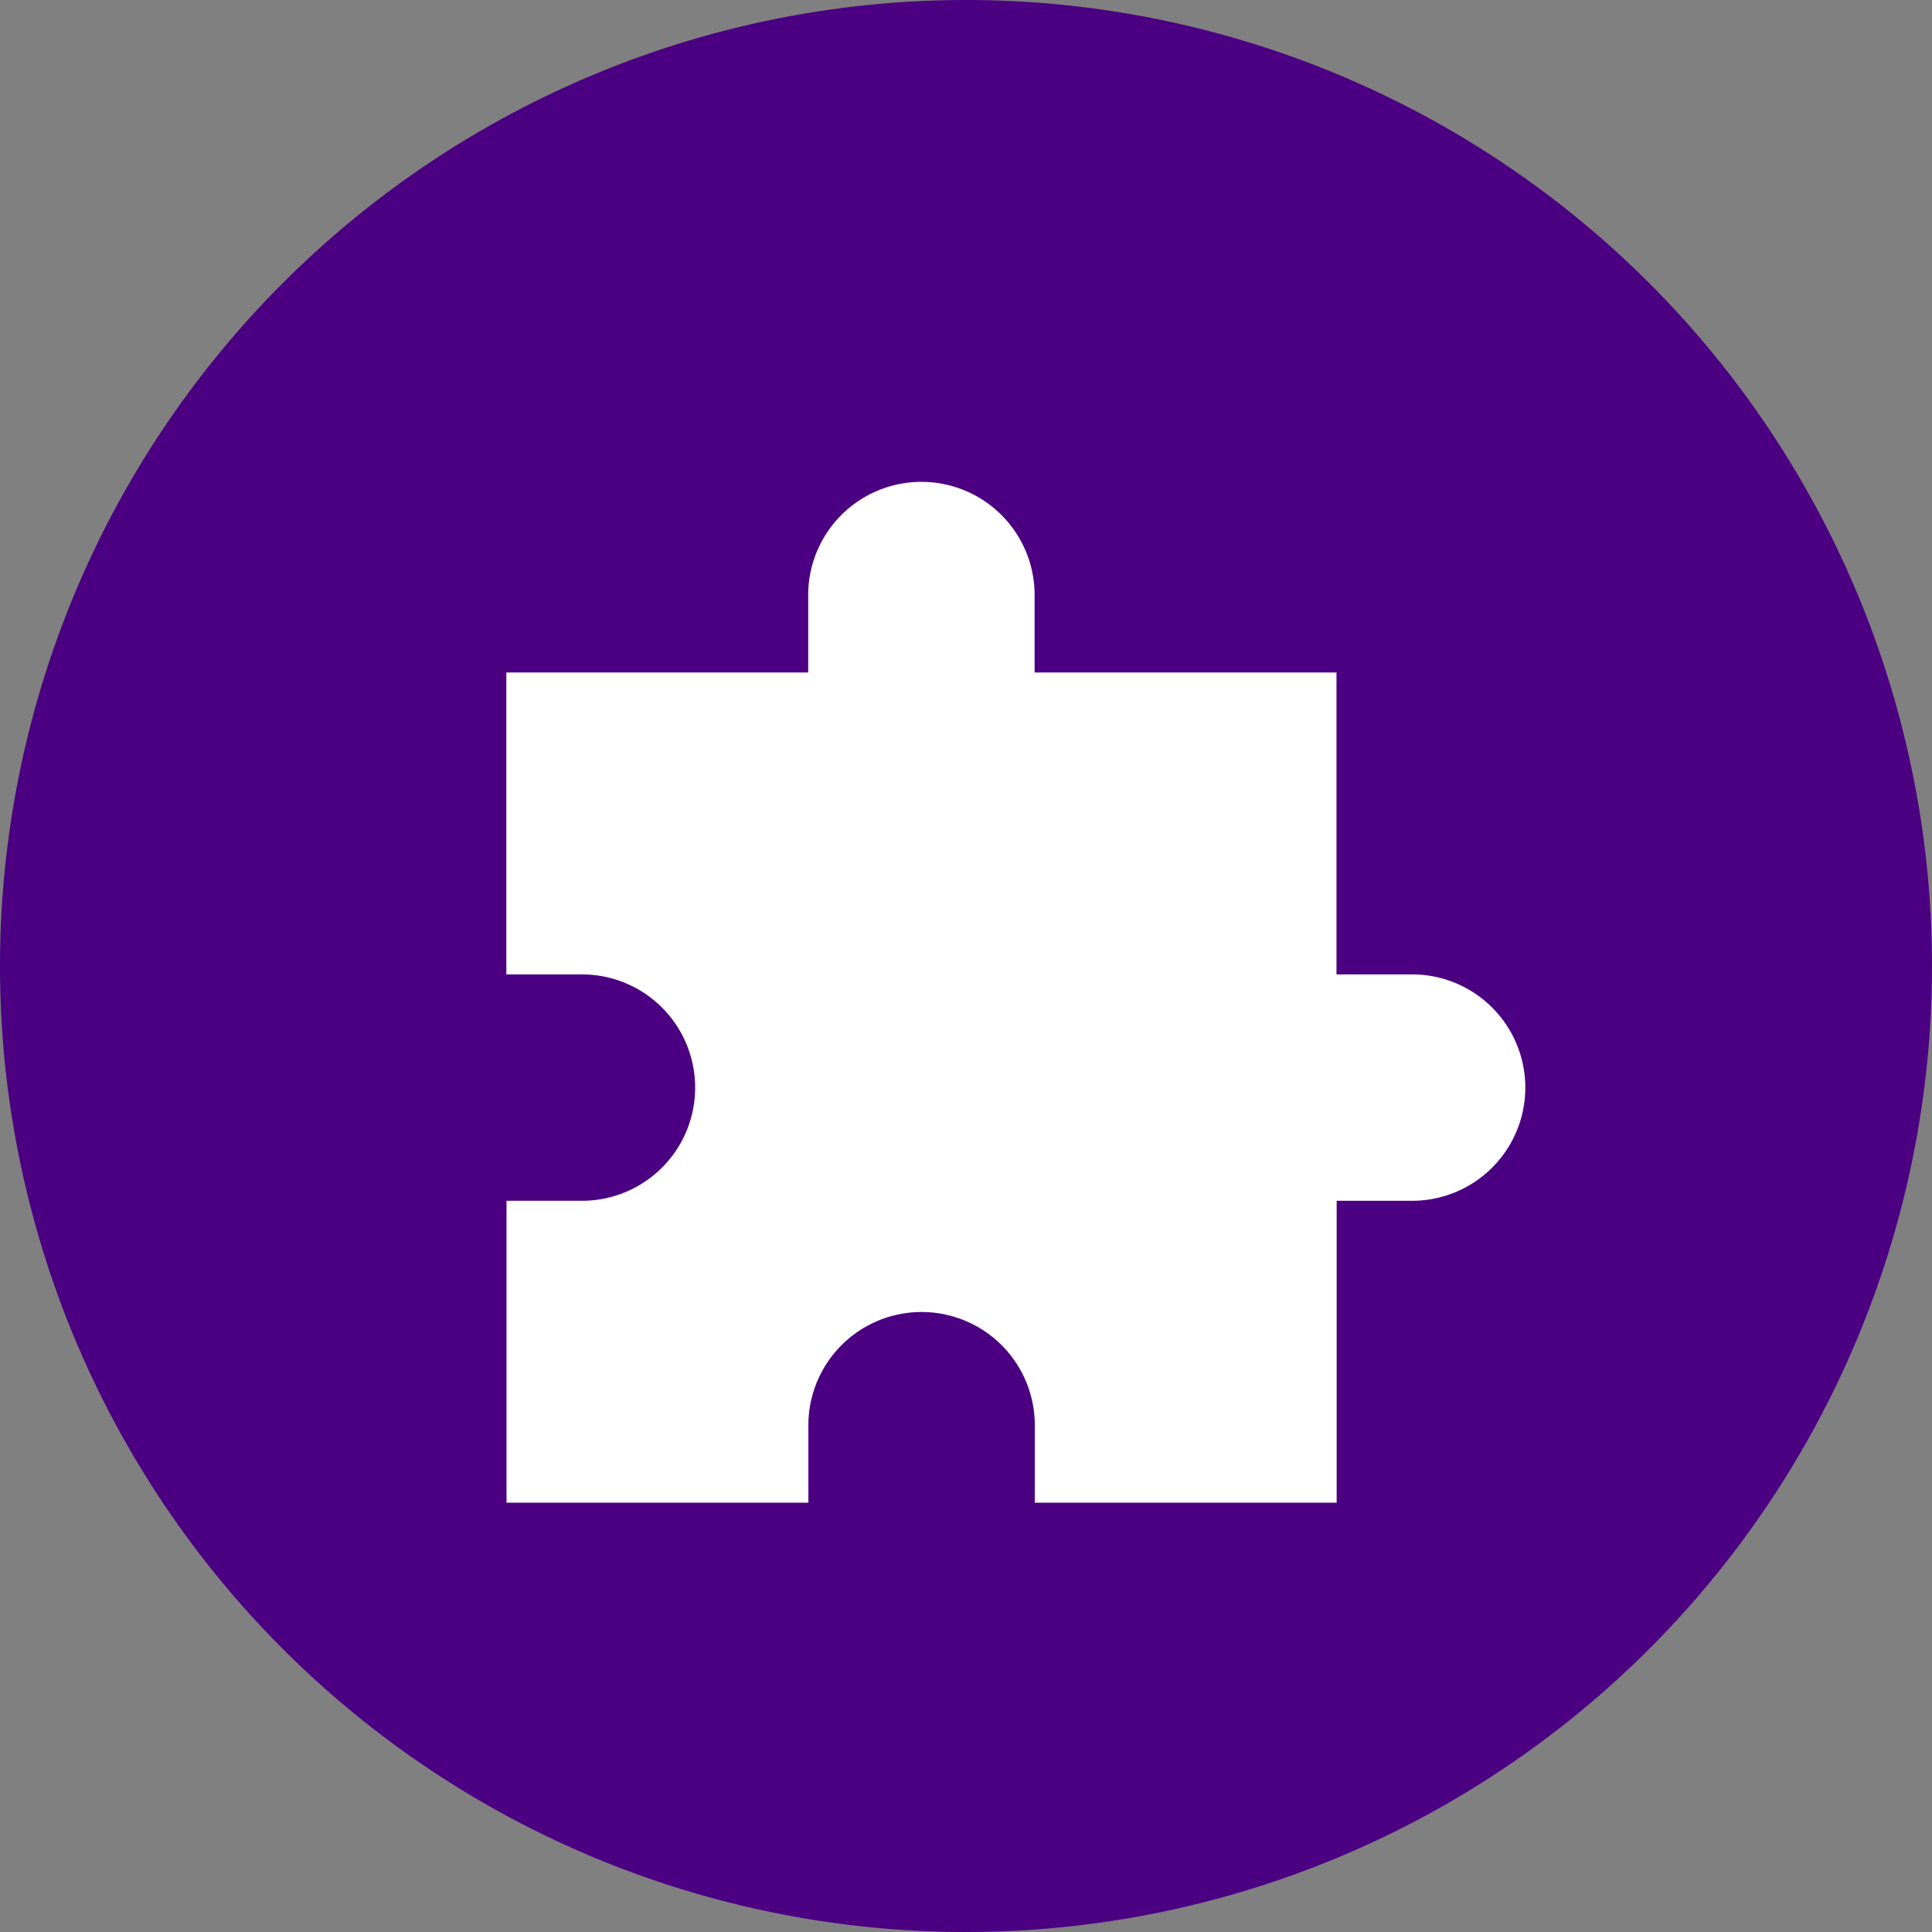 <svg xmlns="http://www.w3.org/2000/svg" width="55" height="55" viewBox="0 0 55 55"><rect x="0" y="0" width="55" height="55" fill="#808080" stroke="none"/><path d="M27.5,0A27.5,27.5,0,1,1,0,27.5,27.5,27.5,0,0,1,27.5,0Z" fill="indigo"/><path d="M380.914,702.615v-8.594h8.594v-2.148a3.223,3.223,0,1,1,6.445,0v2.148h8.594v8.594H406.7a3.222,3.222,0,1,1,0,6.445h-2.148v8.594h-8.594v-2.148a3.223,3.223,0,1,0-6.445,0v2.148h-8.594V709.06h2.148a3.222,3.222,0,1,0,0-6.445Z" transform="translate(-366.5 -674.876)" fill="#fff"/></svg>